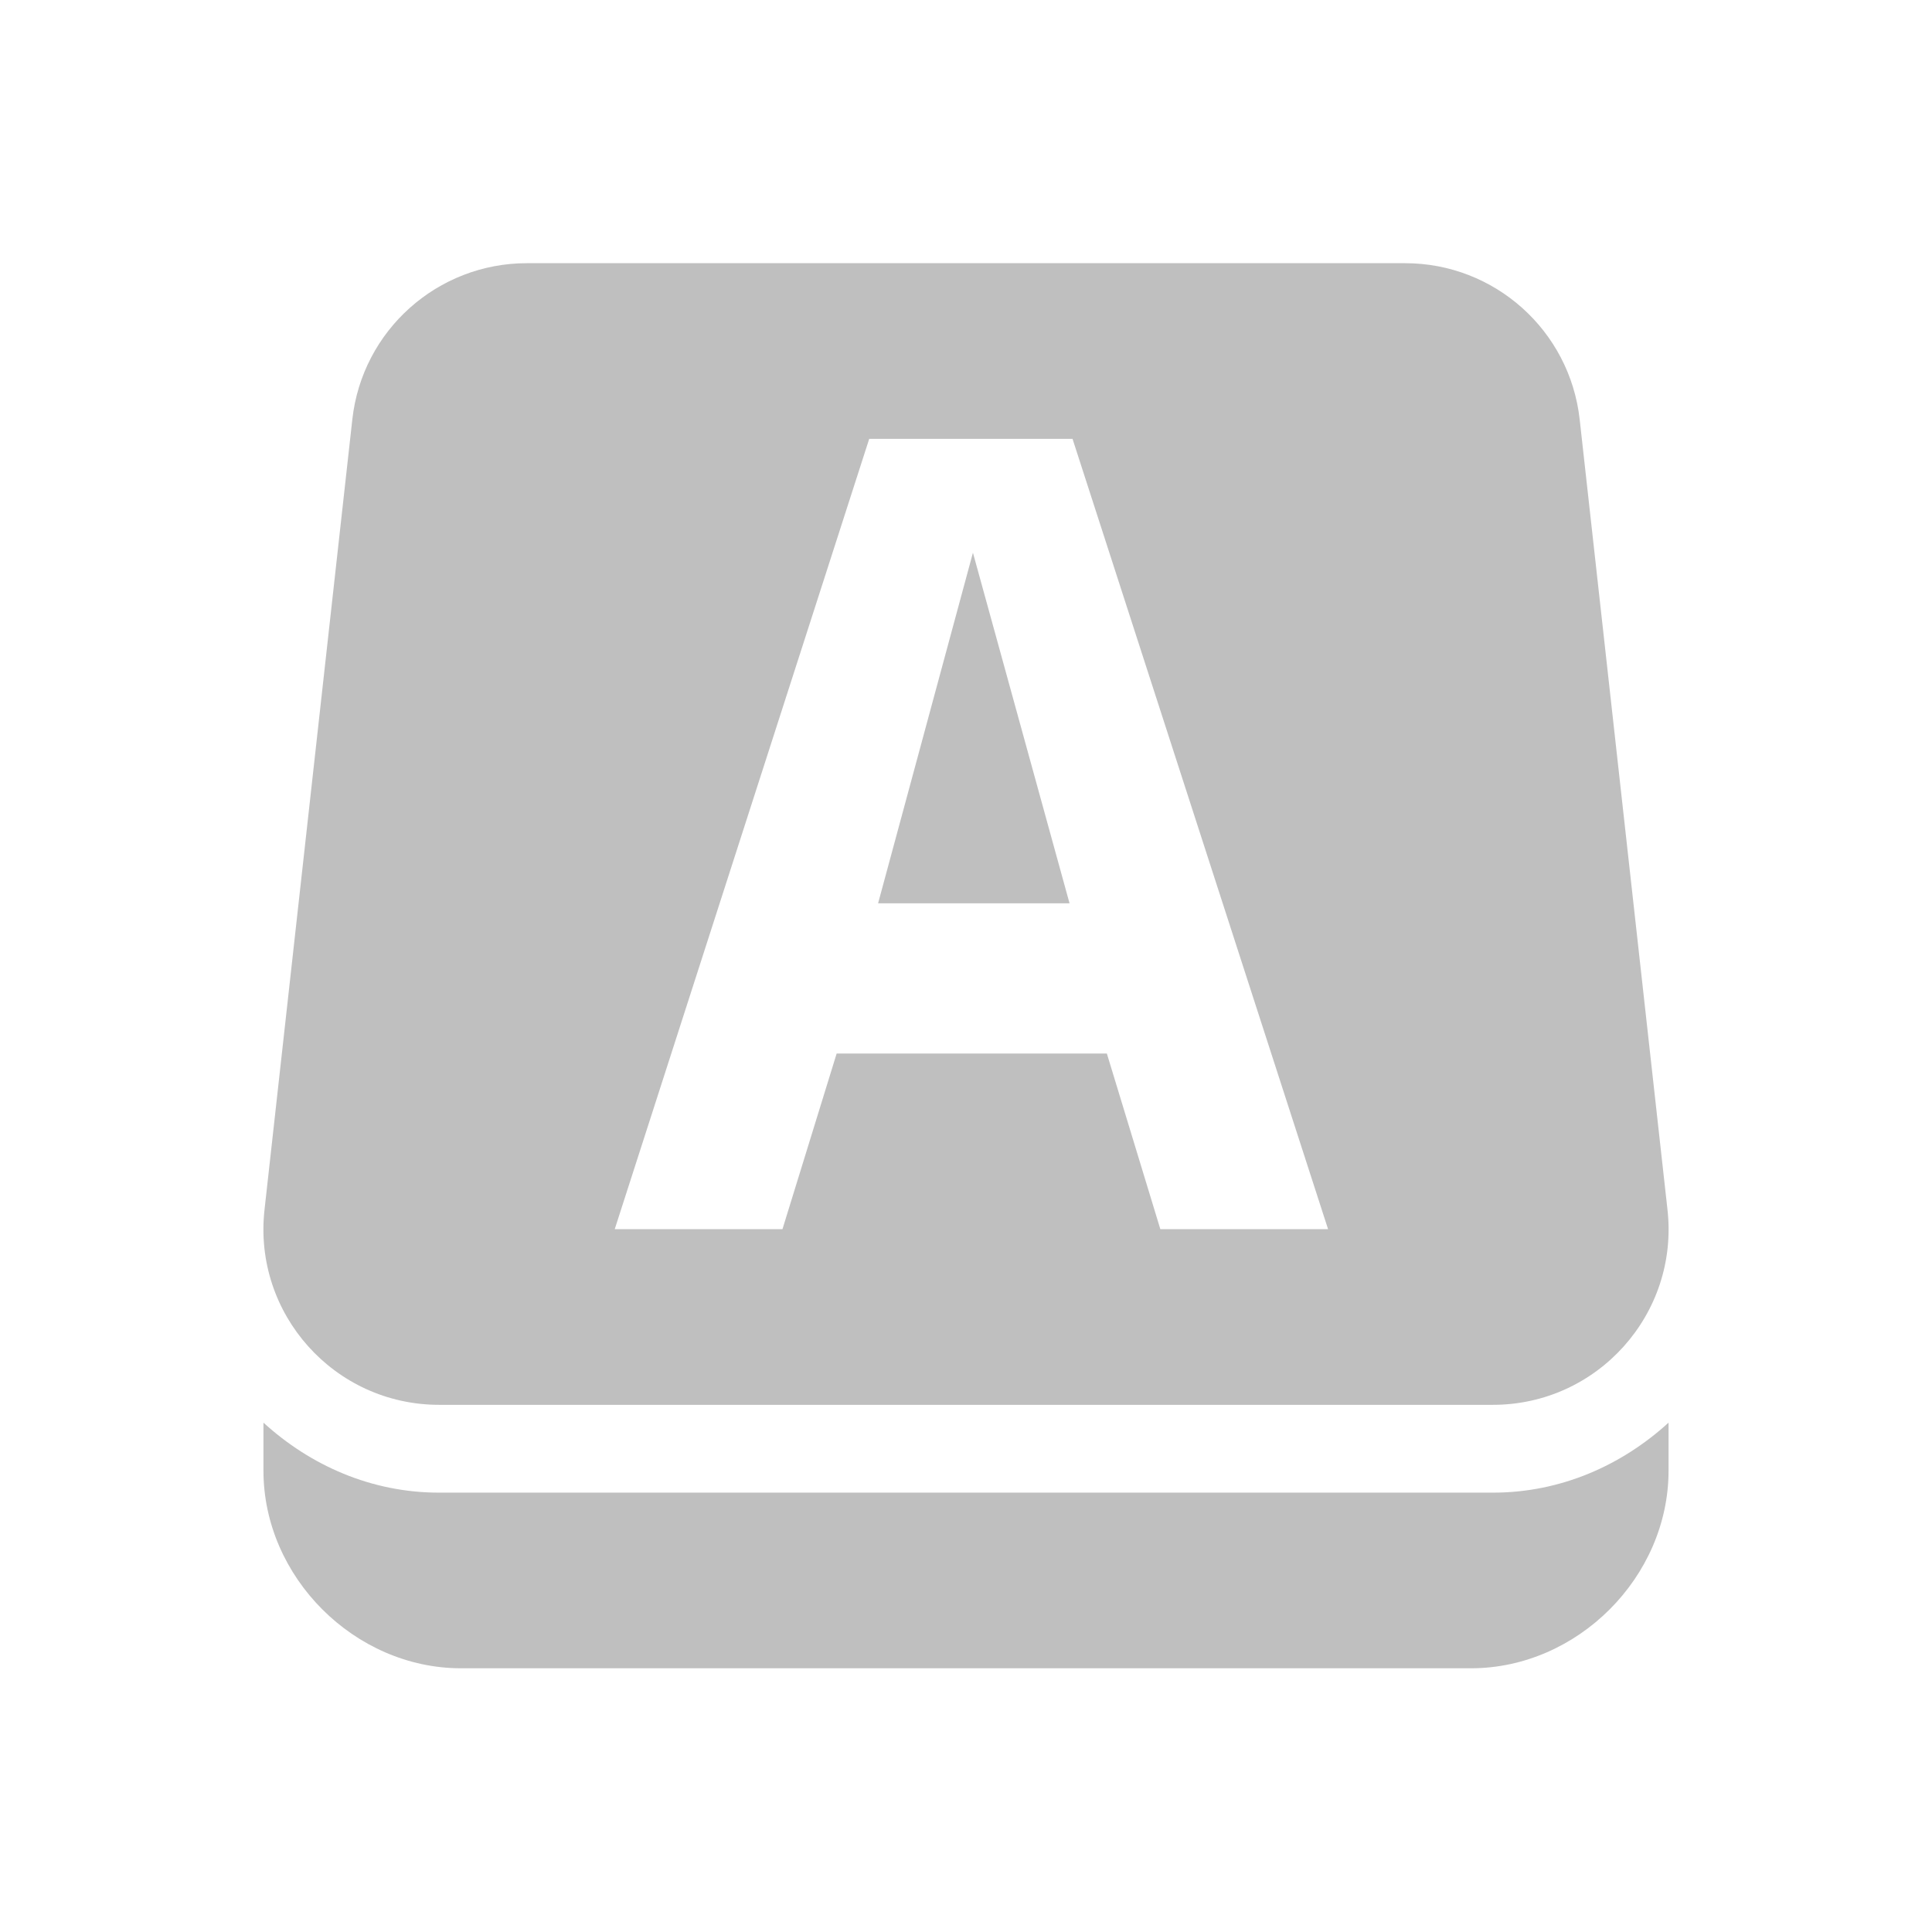 <svg width="22" height="22" version="1.1" xmlns="http://www.w3.org/2000/svg">
  <defs>
    <style id="current-color-scheme" type="text/css">.ColorScheme-Text { color:#282828; } .ColorScheme-Highlight { color:#458588; } .ColorScheme-NeutralText { color:#fe8019; } .ColorScheme-PositiveText { color:#689d6a; } .ColorScheme-NegativeText { color:#fb4934; }</style>
  </defs>
  <path class="ColorScheme-Text" d="m3 16.2v0.547c0 1.212 1.038 2.25 2.25 2.25h11.5c1.212 0 2.25-1.038 2.25-2.25v-0.547c-0.532 0.485-1.225 0.797-2 0.797h-12c-0.775 0-1.468-0.312-2-0.797zm8.079-9.906-1.08 3.992h2.18zm-1.181-1.297h2.315l2.91 9h-1.91l-0.609-2h-3.077l-0.617 2h-1.91zm-3.898-2c-1.019-1.709e-4 -1.876 0.766-1.988 1.779l-1 9c-0.132 1.185 0.796 2.221 1.988 2.221h12c1.192 1.4e-5 2.12-1.036 1.988-2.221l-1-9c-0.113-1.013-0.969-1.779-1.988-1.779z" fill="currentColor" opacity=".3"/>
</svg>
